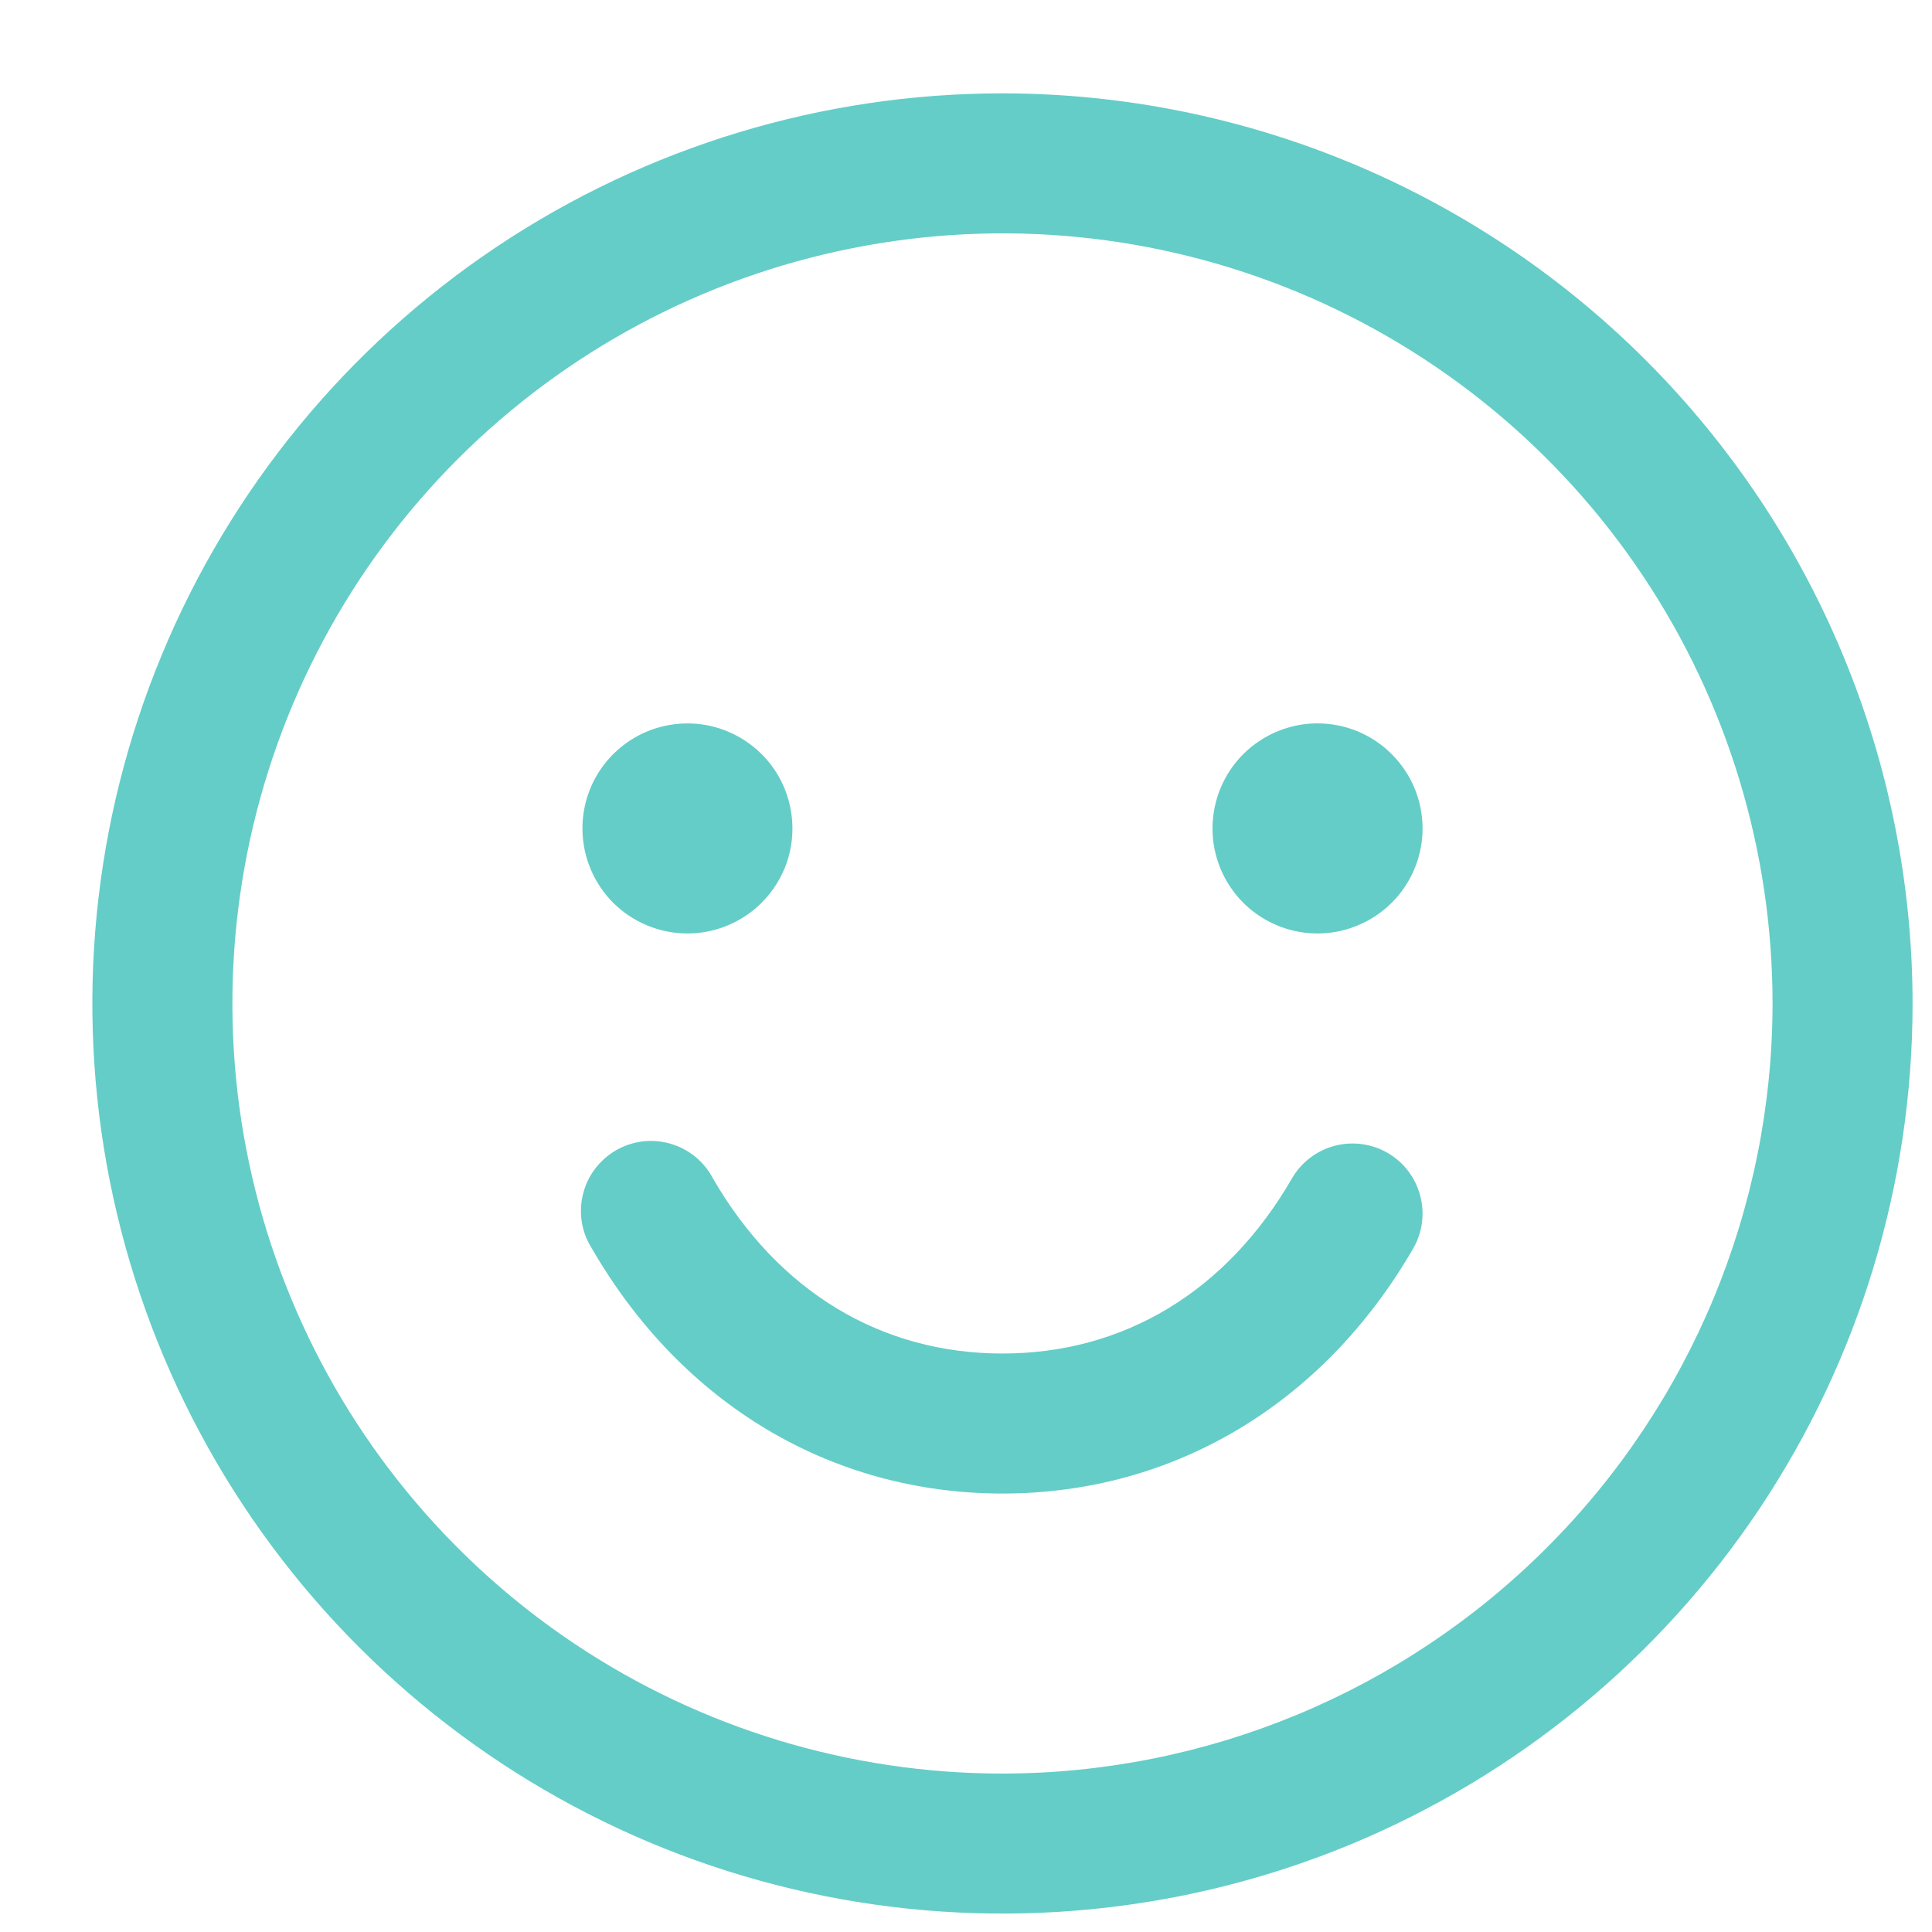 <svg width="19" height="19" viewBox="0 0 19 19" fill="none" xmlns="http://www.w3.org/2000/svg">
<path d="M9.859 0.918C8.088 0.918 6.358 1.443 4.886 2.426C3.414 3.41 2.267 4.808 1.59 6.443C0.912 8.079 0.735 9.878 1.08 11.615C1.426 13.351 2.278 14.946 3.53 16.198C4.782 17.449 6.376 18.302 8.113 18.647C9.849 18.992 11.649 18.815 13.284 18.138C14.919 17.46 16.317 16.313 17.301 14.841C18.284 13.369 18.809 11.639 18.809 9.869C18.807 7.495 17.863 5.22 16.185 3.542C14.507 1.864 12.232 0.92 9.859 0.918ZM9.859 17.442C8.361 17.442 6.897 16.998 5.651 16.166C4.406 15.334 3.435 14.151 2.862 12.767C2.288 11.383 2.139 9.86 2.431 8.391C2.723 6.922 3.444 5.572 4.503 4.513C5.563 3.454 6.912 2.733 8.381 2.441C9.85 2.148 11.373 2.298 12.757 2.871C14.141 3.445 15.324 4.415 16.156 5.661C16.988 6.906 17.432 8.371 17.432 9.869C17.43 11.876 16.631 13.802 15.211 15.221C13.792 16.641 11.867 17.44 9.859 17.442ZM5.728 8.147C5.728 7.943 5.788 7.743 5.902 7.573C6.015 7.404 6.177 7.271 6.365 7.193C6.554 7.115 6.762 7.095 6.962 7.134C7.162 7.174 7.346 7.273 7.491 7.417C7.635 7.561 7.734 7.745 7.773 7.946C7.813 8.146 7.793 8.354 7.715 8.542C7.636 8.731 7.504 8.892 7.334 9.006C7.164 9.119 6.965 9.18 6.76 9.18C6.487 9.18 6.224 9.071 6.03 8.878C5.837 8.684 5.728 8.421 5.728 8.147ZM13.99 8.147C13.99 8.352 13.929 8.551 13.816 8.721C13.702 8.891 13.541 9.023 13.352 9.101C13.164 9.18 12.956 9.2 12.755 9.16C12.555 9.12 12.371 9.022 12.227 8.878C12.082 8.733 11.984 8.549 11.944 8.349C11.904 8.148 11.925 7.941 12.003 7.752C12.081 7.563 12.213 7.402 12.383 7.289C12.553 7.175 12.753 7.114 12.957 7.114C13.231 7.114 13.494 7.223 13.687 7.417C13.881 7.611 13.99 7.873 13.99 8.147ZM13.898 12.278C13.012 13.809 11.54 14.688 9.859 14.688C8.178 14.688 6.706 13.81 5.821 12.278C5.771 12.2 5.737 12.112 5.722 12.021C5.707 11.929 5.711 11.835 5.733 11.745C5.755 11.655 5.795 11.57 5.851 11.496C5.907 11.422 5.977 11.359 6.057 11.313C6.138 11.266 6.227 11.237 6.319 11.225C6.411 11.214 6.504 11.222 6.594 11.248C6.683 11.274 6.766 11.317 6.838 11.376C6.91 11.435 6.969 11.508 7.012 11.59C7.655 12.701 8.665 13.311 9.859 13.311C11.053 13.311 12.063 12.7 12.705 11.59C12.796 11.432 12.947 11.316 13.123 11.269C13.299 11.222 13.487 11.246 13.646 11.338C13.804 11.429 13.919 11.579 13.966 11.756C14.014 11.932 13.989 12.12 13.898 12.278Z" fill="#64CDC7"/>
</svg>
